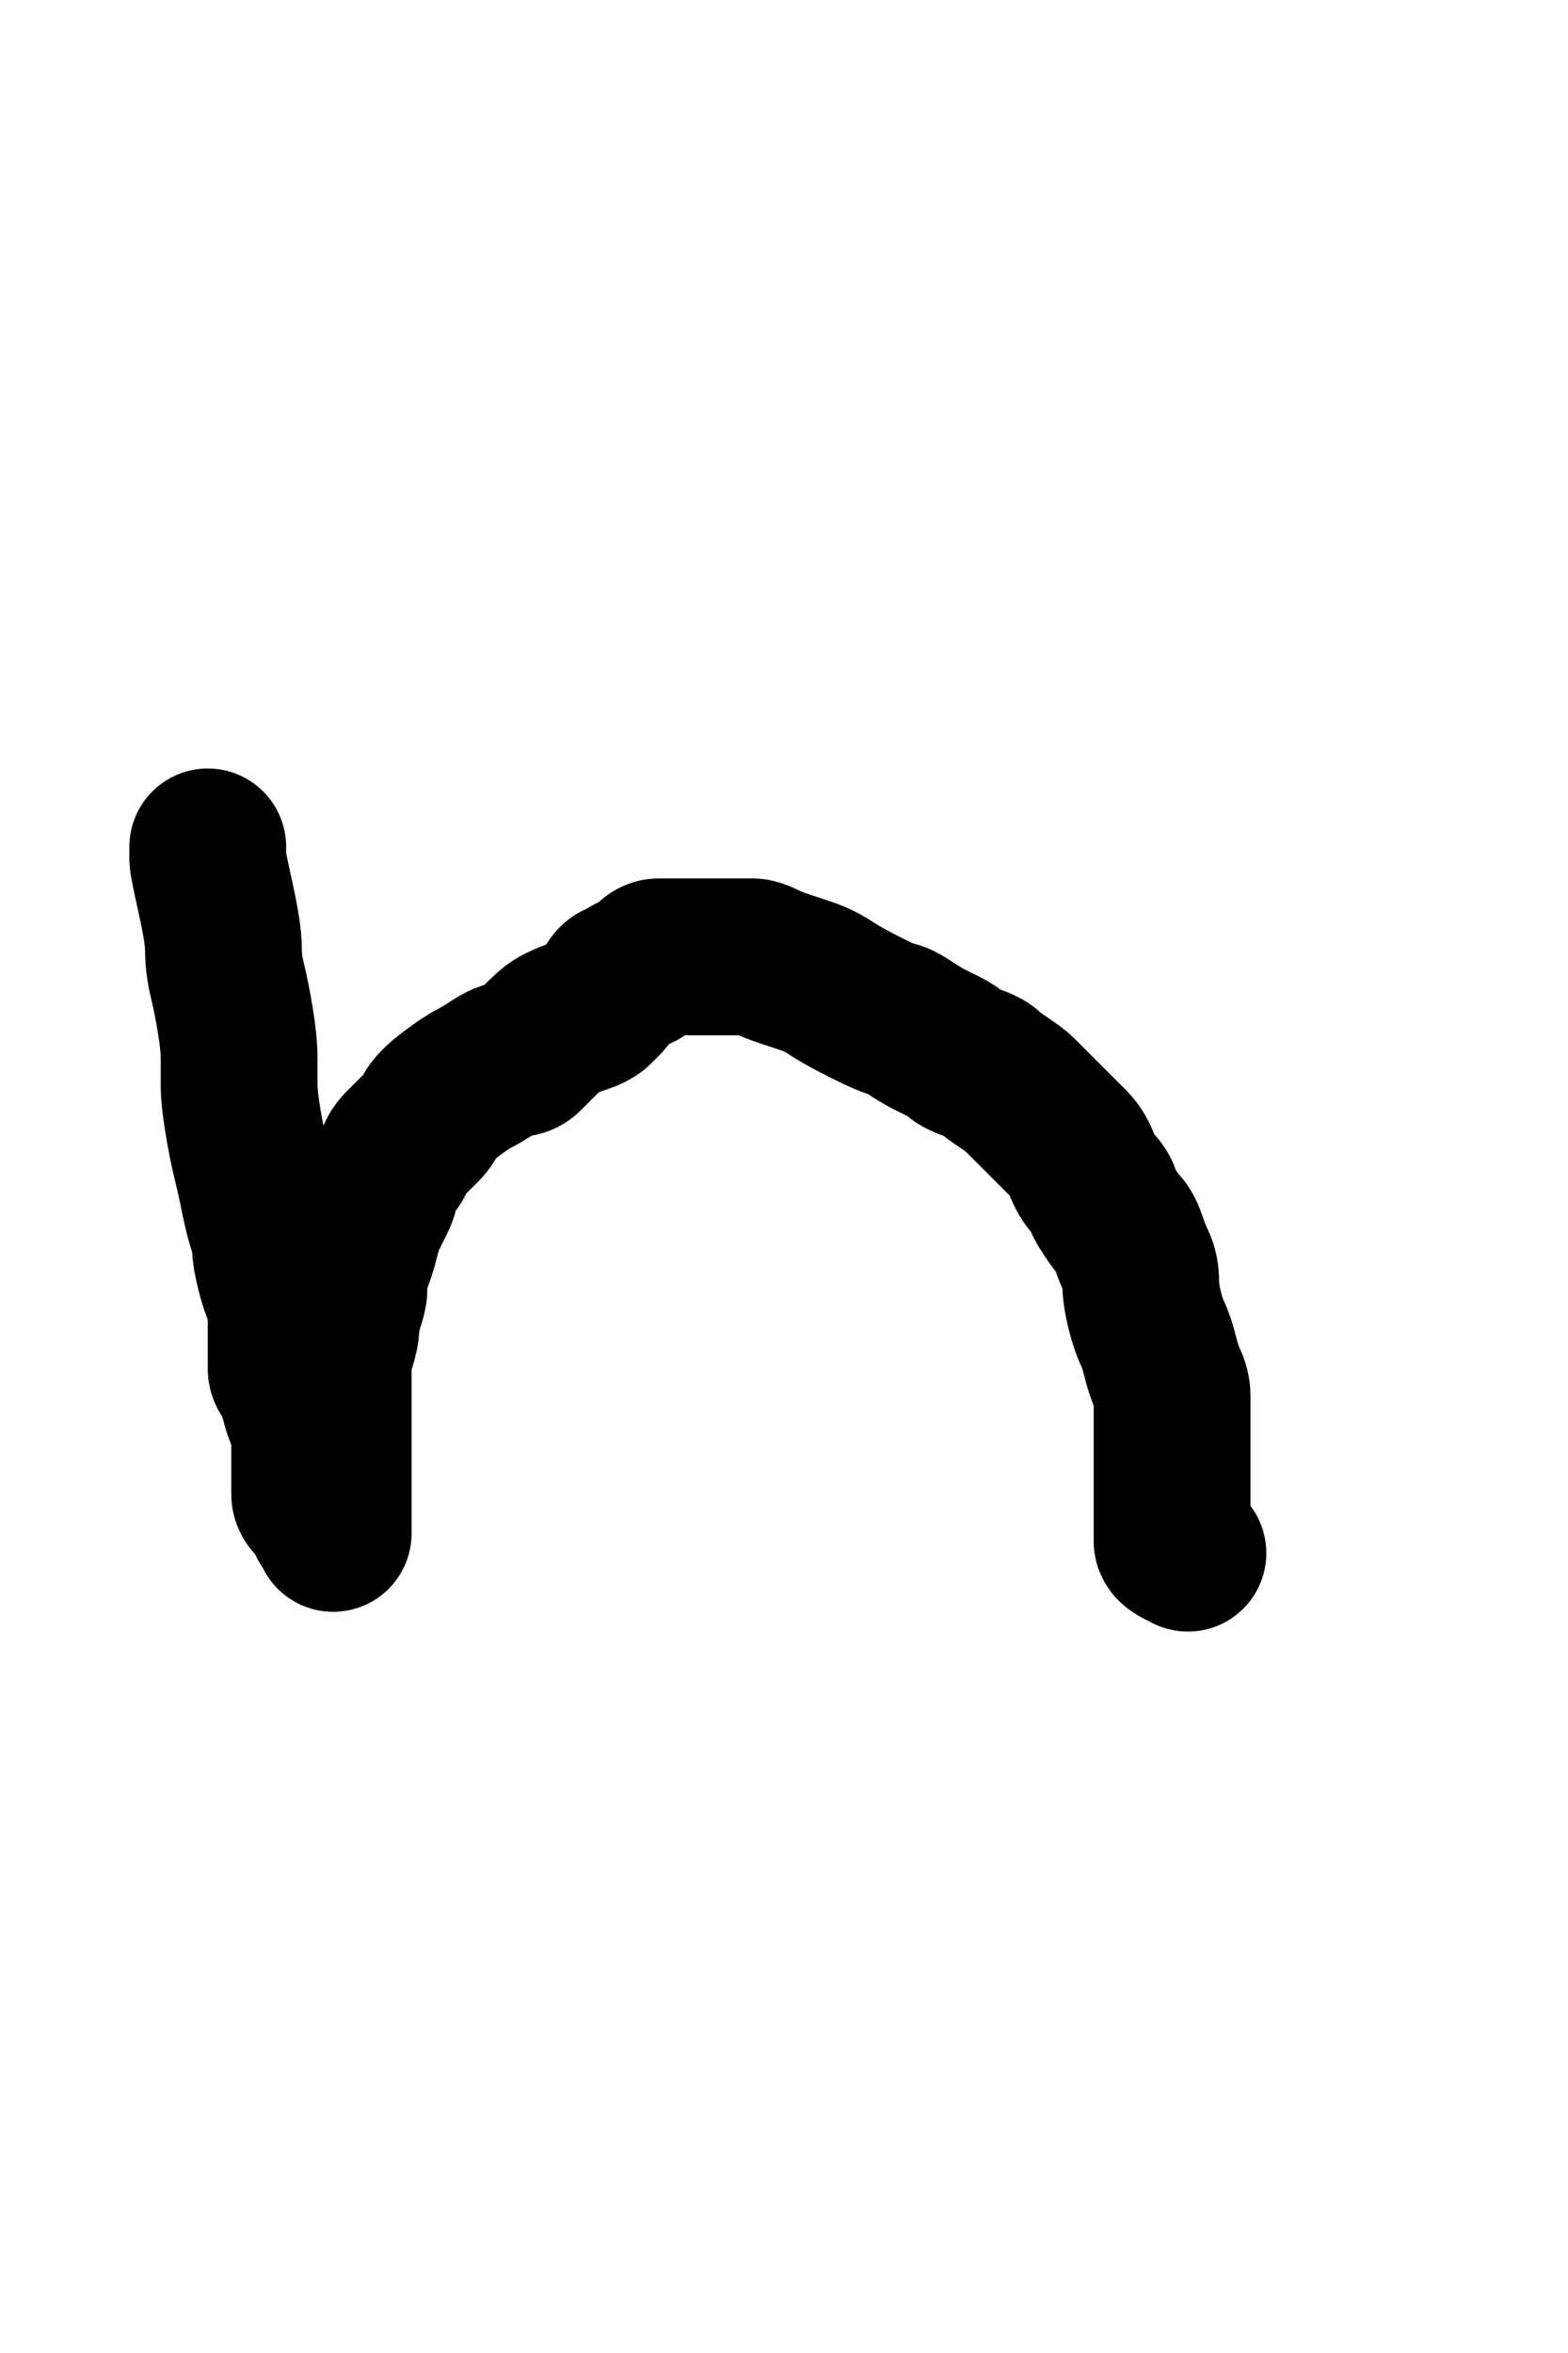 <?xml version="1.0" encoding="UTF-8" standalone="no" ?>
<!DOCTYPE svg PUBLIC "-//W3C//DTD SVG 1.1//EN" "http://www.w3.org/Graphics/SVG/1.1/DTD/svg11.dtd">
<svg xmlns="http://www.w3.org/2000/svg" xmlns:xlink="http://www.w3.org/1999/xlink" version="1.1" width="200" height="300" viewBox="0 0 200 300" xml:space="preserve">
<desc>Created with Fabric.js 4.6.0</desc>
<defs>
</defs>
<g transform="matrix(1 0 0 1 89.01 153)"  >
<path style="stroke: rgb(0,0,0); stroke-width: 20; stroke-dasharray: none; stroke-linecap: round; stroke-dashoffset: 0; stroke-linejoin: round; stroke-miterlimit: 10; fill: none; fill-rule: nonzero; opacity: 1;"  transform=" translate(-89.01, -153)" d="M 26.5 107.98 Q 26.5 108 26.5 108.5 Q 26.5 109 26.5 109.5 Q 26.5 110 27.5 114.5 Q 28.5 119 28.5 121 Q 28.5 123 29 125 Q 29.5 127 30 130 Q 30.5 133 30.5 135 Q 30.5 137 30.5 138.5 Q 30.5 140 31 143 Q 31.5 146 32 148 Q 32.5 150 33 152.5 Q 33.5 155 34 156.5 Q 34.5 158 34.5 159 Q 34.5 160 35 162 Q 35.5 164 36 165 Q 36.5 166 36.5 167 Q 36.5 168 36.5 169 Q 36.5 170 36.5 170.5 Q 36.5 171 36.5 171.5 Q 36.5 172 36.5 172.5 Q 36.5 173 36.5 173.5 Q 36.5 174 36.5 174.5 Q 36.5 175 37 175.5 Q 37.5 176 38 178 Q 38.5 180 39 181 Q 39.5 182 39.5 183.5 Q 39.5 185 39.5 185.5 Q 39.5 186 39.5 186.5 Q 39.5 187 39.5 188 Q 39.5 189 39.5 189.5 Q 39.5 190 39.5 190.5 Q 39.5 191 40 191.5 Q 40.5 192 41 192.5 Q 41.5 193 41.5 193.5 Q 41.5 194 42 194.5 Q 42.5 195 42.5 195.5 Q 42.5 196 42.5 195.5 Q 42.5 195 42.5 194 Q 42.5 193 42.5 192.5 Q 42.5 192 42.5 190.5 Q 42.5 189 42.5 187 Q 42.5 185 42.5 183 Q 42.5 181 42.5 179.5 Q 42.5 178 42.5 177.5 Q 42.5 177 42.5 176 Q 42.5 175 42.5 174 Q 42.5 173 43 171.5 Q 43.5 170 43.5 169 Q 43.5 168 44 166.5 Q 44.5 165 44.5 164.5 Q 44.5 164 44.5 163 Q 44.5 162 45 161 Q 45.5 160 46 158 Q 46.5 156 47 155 Q 47.5 154 48 153 Q 48.5 152 48.5 151.5 Q 48.5 151 49 150 Q 49.5 149 50 148.5 Q 50.5 148 50.5 147.5 Q 50.5 147 51.5 146 Q 52.5 145 53 144.5 Q 53.5 144 54 143.5 Q 54.5 143 55 142 Q 55.5 141 57.5 139.5 Q 59.5 138 60.5 137.5 Q 61.5 137 63 136 Q 64.5 135 65.5 135 Q 66.5 135 67 134.5 Q 67.5 134 68 133.5 Q 68.5 133 69.5 132 Q 70.5 131 71.5 130.5 Q 72.5 130 74 129.5 Q 75.5 129 76 128.5 Q 76.5 128 77 127.5 Q 77.5 127 78 126 Q 78.5 125 79 125 Q 79.5 125 80 124.5 Q 80.5 124 81 124 Q 81.5 124 82 123.5 Q 82.5 123 83 122.5 Q 83.5 122 84 122 Q 84.5 122 85 122 Q 85.5 122 86 122 Q 86.5 122 87 122 Q 87.5 122 88.5 122 Q 89.5 122 90.5 122 Q 91.5 122 92 122 Q 92.5 122 94 122 Q 95.5 122 96 122 Q 96.5 122 97.5 122.5 Q 98.5 123 100 123.5 Q 101.5 124 103 124.5 Q 104.5 125 106 126 Q 107.5 127 110.5 128.5 Q 113.5 130 114 130 Q 114.5 130 116 131 Q 117.5 132 118.5 132.5 Q 119.5 133 120.5 133.5 Q 121.5 134 122 134.5 Q 122.5 135 124 135.5 Q 125.5 136 126 136.5 Q 126.5 137 128 138 Q 129.5 139 130 139.5 Q 130.5 140 131 140.5 Q 131.5 141 133 142.5 Q 134.5 144 135 144.5 Q 135.5 145 136.5 146 Q 137.5 147 138 148.5 Q 138.5 150 139.5 151 Q 140.5 152 140.5 152.5 Q 140.5 153 141.5 154.5 Q 142.5 156 143 156.5 Q 143.5 157 144 158.5 Q 144.5 160 145 161 Q 145.5 162 145.5 163.5 Q 145.5 165 146 167 Q 146.5 169 147 170 Q 147.5 171 148 173 Q 148.5 175 149 176 Q 149.5 177 149.5 178 Q 149.5 179 149.5 180.5 Q 149.5 182 149.5 183 Q 149.5 184 149.5 185 Q 149.5 186 149.5 187 Q 149.5 188 149.5 188.5 Q 149.5 189 149.5 189.5 Q 149.5 190 149.5 190.5 Q 149.5 191 149.5 192 Q 149.5 193 149.5 194 Q 149.5 195 149.5 195.5 Q 149.5 196 149.5 196.5 Q 149.5 197 150.5 197.5 L 151.52 198.02" stroke-linecap="round" />
</g>
</svg>